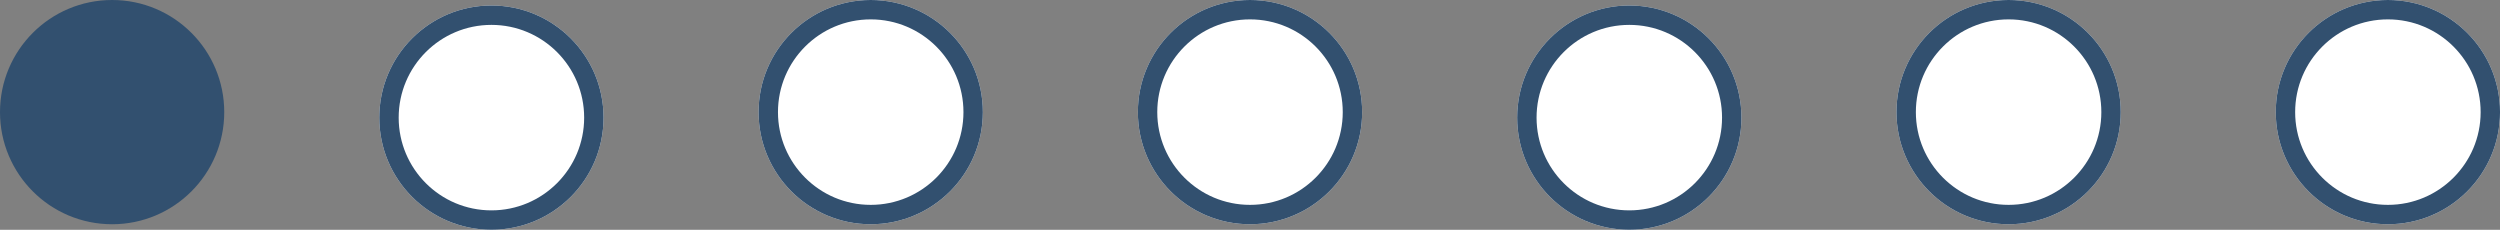 <svg xmlns="http://www.w3.org/2000/svg" width="128.989" height="11.855" viewBox="0 0 128.989 11.855">
  <rect x="0" y="0" width="128.989" height="11.855" fill="#808080" stroke="none"/>
  <g id="Group_61" data-name="Group 61" transform="translate(-119.86 -616.573)">
    <g id="Ellipse_33" data-name="Ellipse 33" transform="translate(237.28 616.573)" fill="#fff" stroke="#32506f" stroke-width="1">
      <circle cx="5.785" cy="5.785" r="5.785" stroke="none"/>
      <circle cx="5.785" cy="5.785" r="5.285" fill="none"/>
    </g>
    <g id="Ellipse_34" data-name="Ellipse 34" transform="translate(217.71 616.573)" fill="#fff" stroke="#32506f" stroke-width="1">
      <circle cx="5.785" cy="5.785" r="5.785" stroke="none"/>
      <circle cx="5.785" cy="5.785" r="5.285" fill="none"/>
    </g>
    <g id="Ellipse_35" data-name="Ellipse 35" transform="translate(198.14 616.857)" fill="#fff" stroke="#32506f" stroke-width="1">
      <circle cx="5.785" cy="5.785" r="5.785" stroke="none"/>
      <circle cx="5.785" cy="5.785" r="5.285" fill="none"/>
    </g>
    <g id="Ellipse_18" data-name="Ellipse 18" transform="translate(178.57 616.573)" fill="#fff" stroke="#32506f" stroke-width="1">
      <circle cx="5.785" cy="5.785" r="5.785" stroke="none"/>
      <circle cx="5.785" cy="5.785" r="5.285" fill="none"/>
    </g>
    <g id="Ellipse_22" data-name="Ellipse 22" transform="translate(159 616.573)" fill="#fff" stroke="#32506f" stroke-width="1">
      <circle cx="5.785" cy="5.785" r="5.785" stroke="none"/>
      <circle cx="5.785" cy="5.785" r="5.285" fill="none"/>
    </g>
    <g id="Ellipse_20" data-name="Ellipse 20" transform="translate(139.43 616.857)" fill="#fff" stroke="#32506f" stroke-width="1">
      <circle cx="5.785" cy="5.785" r="5.785" stroke="none"/>
      <circle cx="5.785" cy="5.785" r="5.285" fill="none"/>
    </g>
    <g id="Path_32" data-name="Path 32" transform="translate(119.86 616.573)" fill="#32506f">
      <path d="M 5.785 11.07 C 2.871 11.07 0.5 8.699 0.5 5.785 C 0.5 2.871 2.871 0.5 5.785 0.5 C 8.699 0.5 11.07 2.871 11.07 5.785 C 11.07 8.699 8.699 11.07 5.785 11.07 Z" stroke="none"/>
      <path d="M 5.785 1 C 3.147 1 1 3.147 1 5.785 C 1 8.423 3.147 10.57 5.785 10.57 C 8.423 10.57 10.57 8.423 10.57 5.785 C 10.57 3.147 8.423 1 5.785 1 M 5.785 -4.76837158203125e-06 C 8.98 -4.76837158203125e-06 11.57 2.59 11.57 5.785 C 11.57 8.98 8.98 11.57 5.785 11.57 C 2.59 11.57 -4.76837158203125e-06 8.98 -4.76837158203125e-06 5.785 C -4.76837158203125e-06 2.59 2.59 -4.76837158203125e-06 5.785 -4.76837158203125e-06 Z" stroke="none" fill="#32506f"/>
    </g>
  </g>
</svg>
